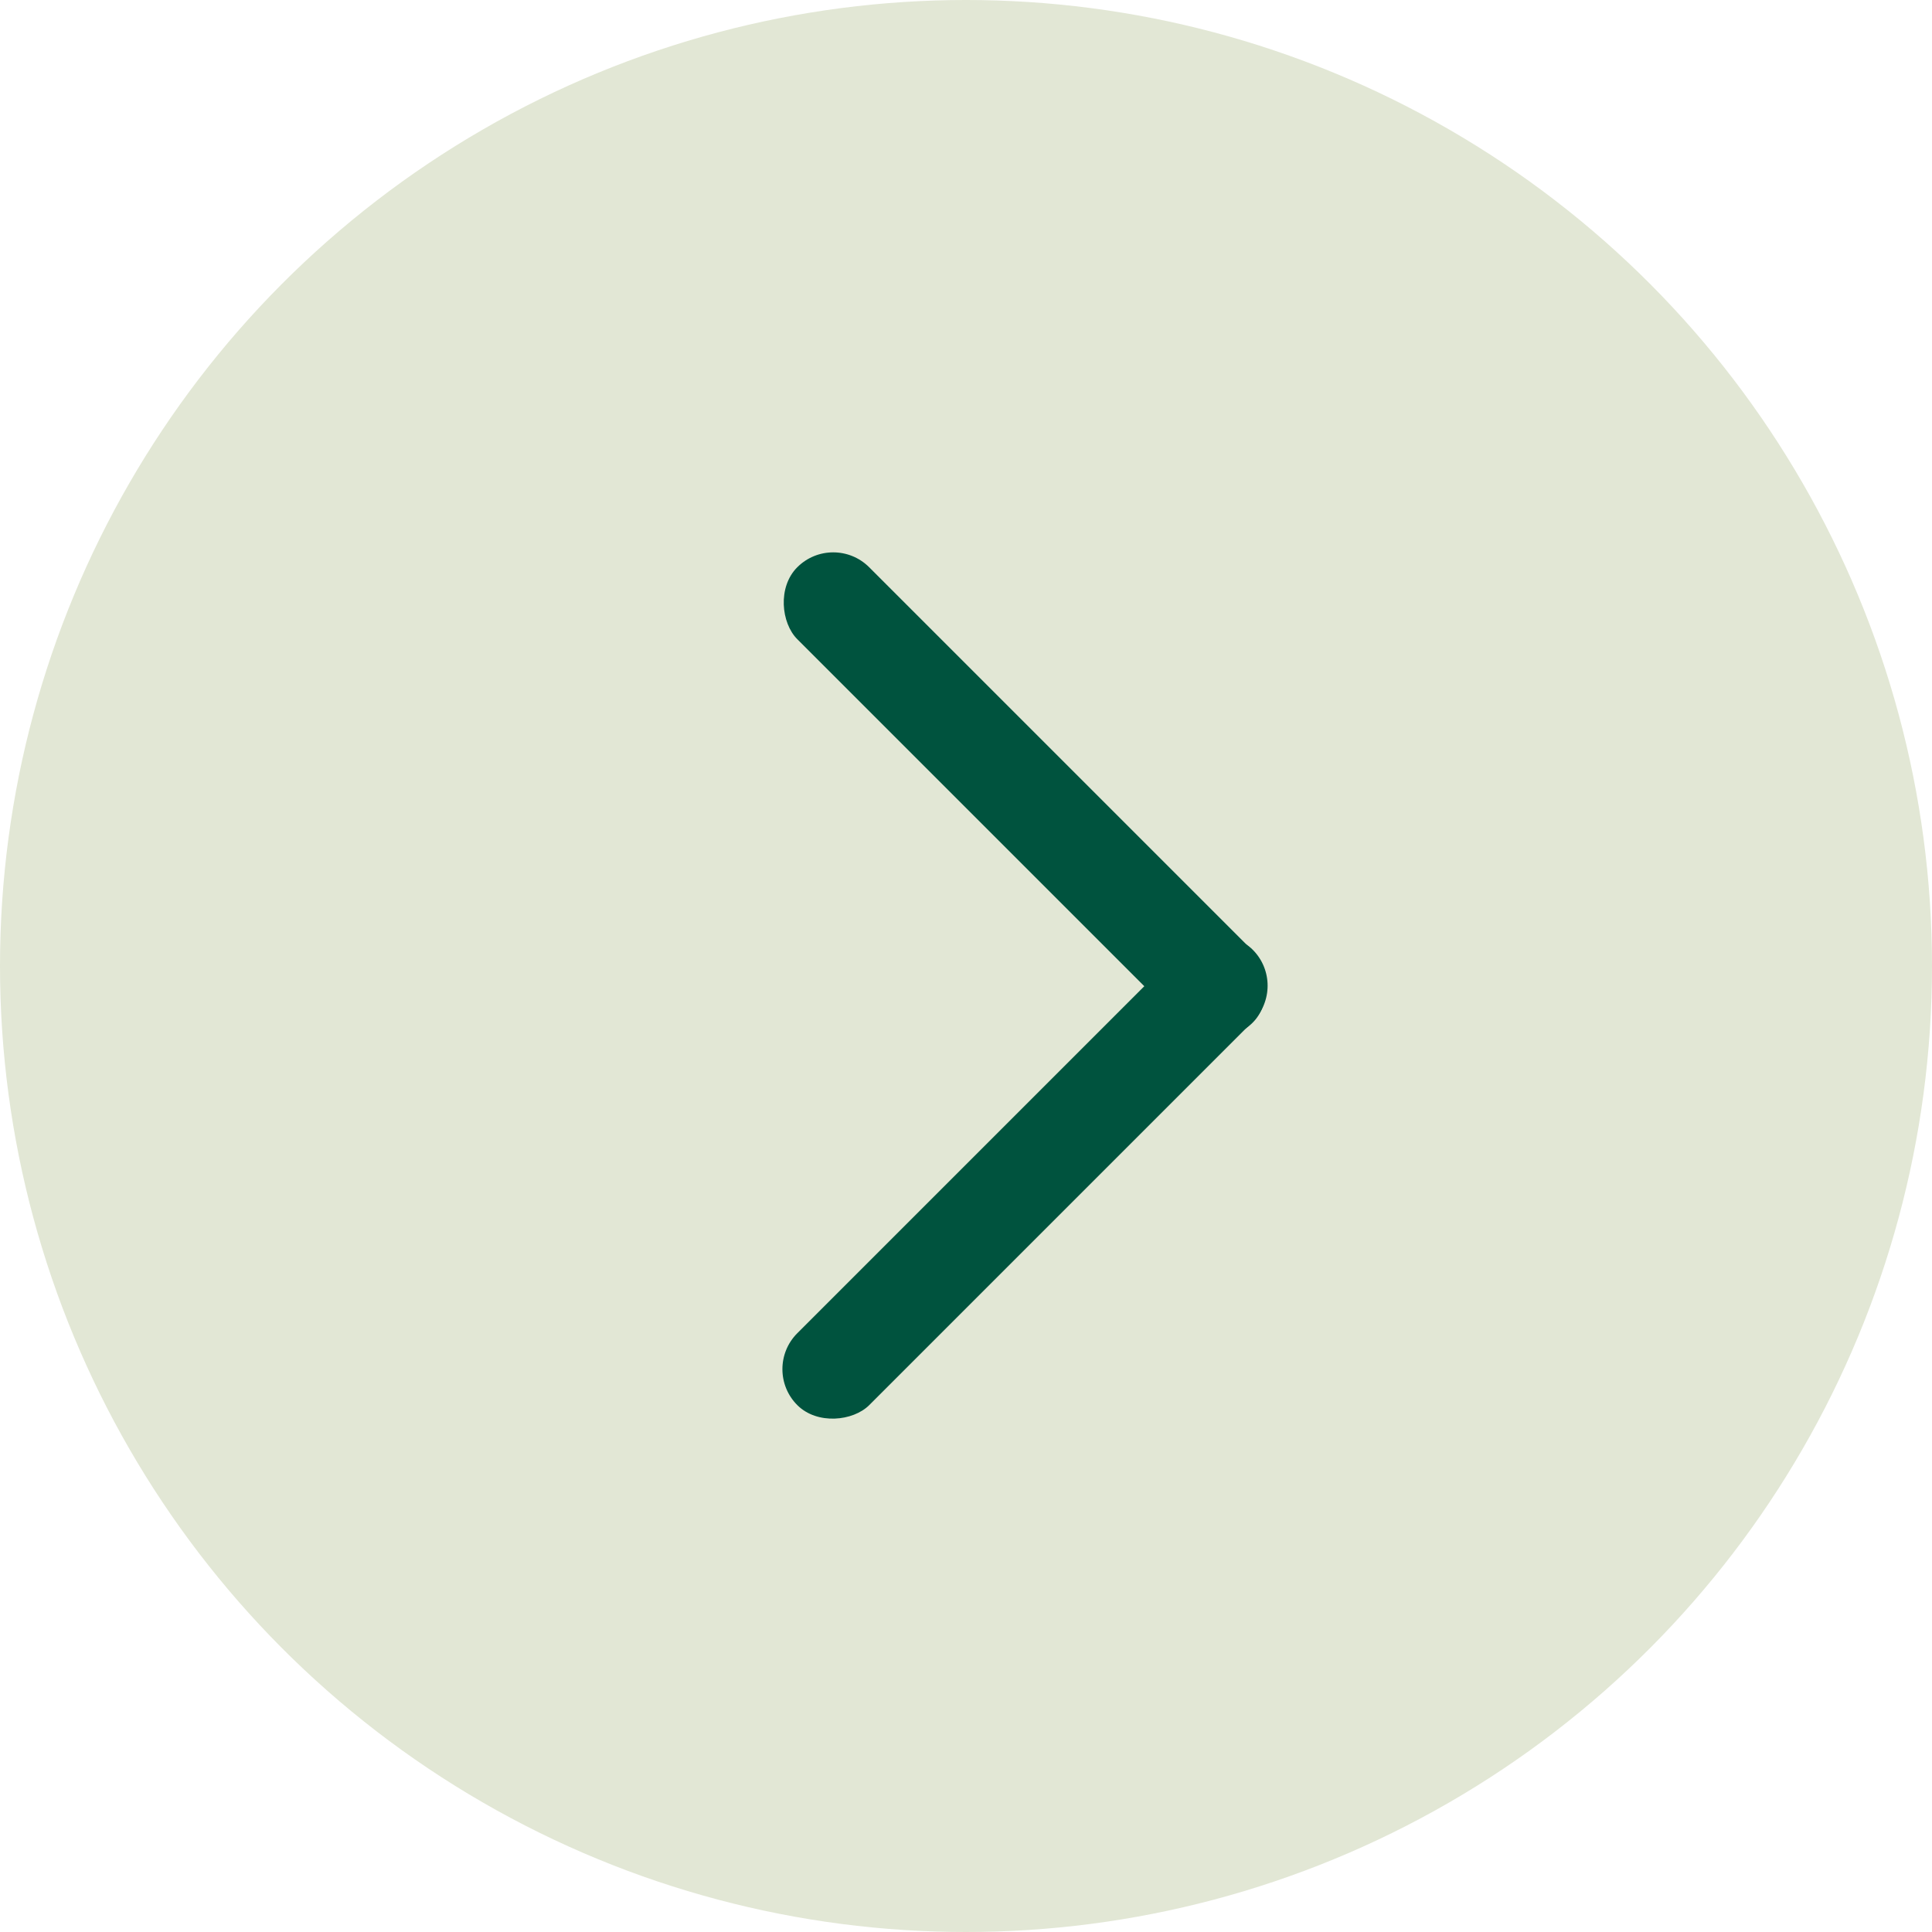 <svg width="40" height="40" viewBox="0 0 40 40" fill="none" xmlns="http://www.w3.org/2000/svg">
<circle cx="20" cy="20" r="20" transform="matrix(-1 0 0 1 40 0)" fill="#E2E7D5"/>
<rect width="2.106" height="13.336" rx="1.053" transform="matrix(-0.707 0.707 0.707 0.707 17.251 11)" fill="#00533E"/>
<rect width="2.106" height="13.336" rx="1.053" transform="matrix(0.707 0.707 0.707 -0.707 15.763 28.347)" fill="#00533E"/>
</svg>
